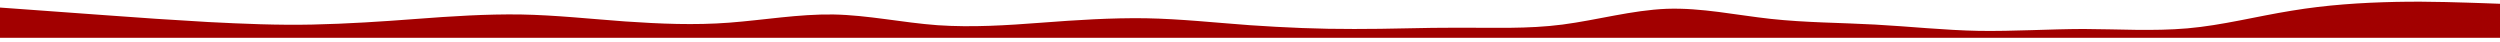 <svg width="360" height="6" viewBox="0 0 360 6" fill="none" xmlns="http://www.w3.org/2000/svg">
<path d="M0 1.088L2.5 1.268C5 1.469 10 1.796 15 2.177C20 2.558 25 2.884 30 3.173C35 3.429 40 3.646 45 3.537C50 3.429 55 3.102 60 2.721C65 2.34 70 2.014 75 2.084C80 2.177 85 2.721 90 3.086C95 3.429 100 3.646 105 3.265C110 2.884 115 2.014 120 2.084C125 2.177 130 3.265 135 3.63C140 3.973 145 3.646 150 3.265C155 2.884 160 2.558 165 2.629C170 2.721 175 3.265 180 3.63C185 3.973 190 4.19 195 4.174C200 4.19 205 3.973 210 3.989C215 3.973 220 4.19 225 3.537C230 2.884 235 1.469 240 1.268C245 1.088 250 2.177 255 2.721C260 3.265 265 3.265 270 3.537C275 3.81 280 4.354 285 4.446C290 4.517 295 4.19 300 4.174C305 4.19 310 4.517 315 4.082C320 3.646 325 2.34 330 1.54C335 0.707 340 0.381 345 0.272C350 0.163 355 0.381 357.5 0.452L360 0.544V5.442H357.5C355 5.442 350 5.442 345 5.442C340 5.442 335 5.442 330 5.442C325 5.442 320 5.442 315 5.442C310 5.442 305 5.442 300 5.442C295 5.442 290 5.442 285 5.442C280 5.442 275 5.442 270 5.442C265 5.442 260 5.442 255 5.442C250 5.442 245 5.442 240 5.442C235 5.442 230 5.442 225 5.442C220 5.442 215 5.442 210 5.442C205 5.442 200 5.442 195 5.442C190 5.442 185 5.442 180 5.442C175 5.442 170 5.442 165 5.442C160 5.442 155 5.442 150 5.442C145 5.442 140 5.442 135 5.442C130 5.442 125 5.442 120 5.442C115 5.442 110 5.442 105 5.442C100 5.442 95 5.442 90 5.442C85 5.442 80 5.442 75 5.442C70 5.442 65 5.442 60 5.442C55 5.442 50 5.442 45 5.442C40 5.442 35 5.442 30 5.442C25 5.442 20 5.442 15 5.442C10 5.442 5 5.442 2.5 5.442H0L0 1.088Z" fill="url(#paint0_linear_9_21)"/>
<defs>
<linearGradient id="paint0_linear_9_21" x1="0" y1="5.442" x2="0" y2="0.242" gradientUnits="userSpaceOnUse">
<stop stop-color="#A20000"/>
<stop offset="1" stop-color="#A20000"/>
</linearGradient>
</defs>
</svg>
